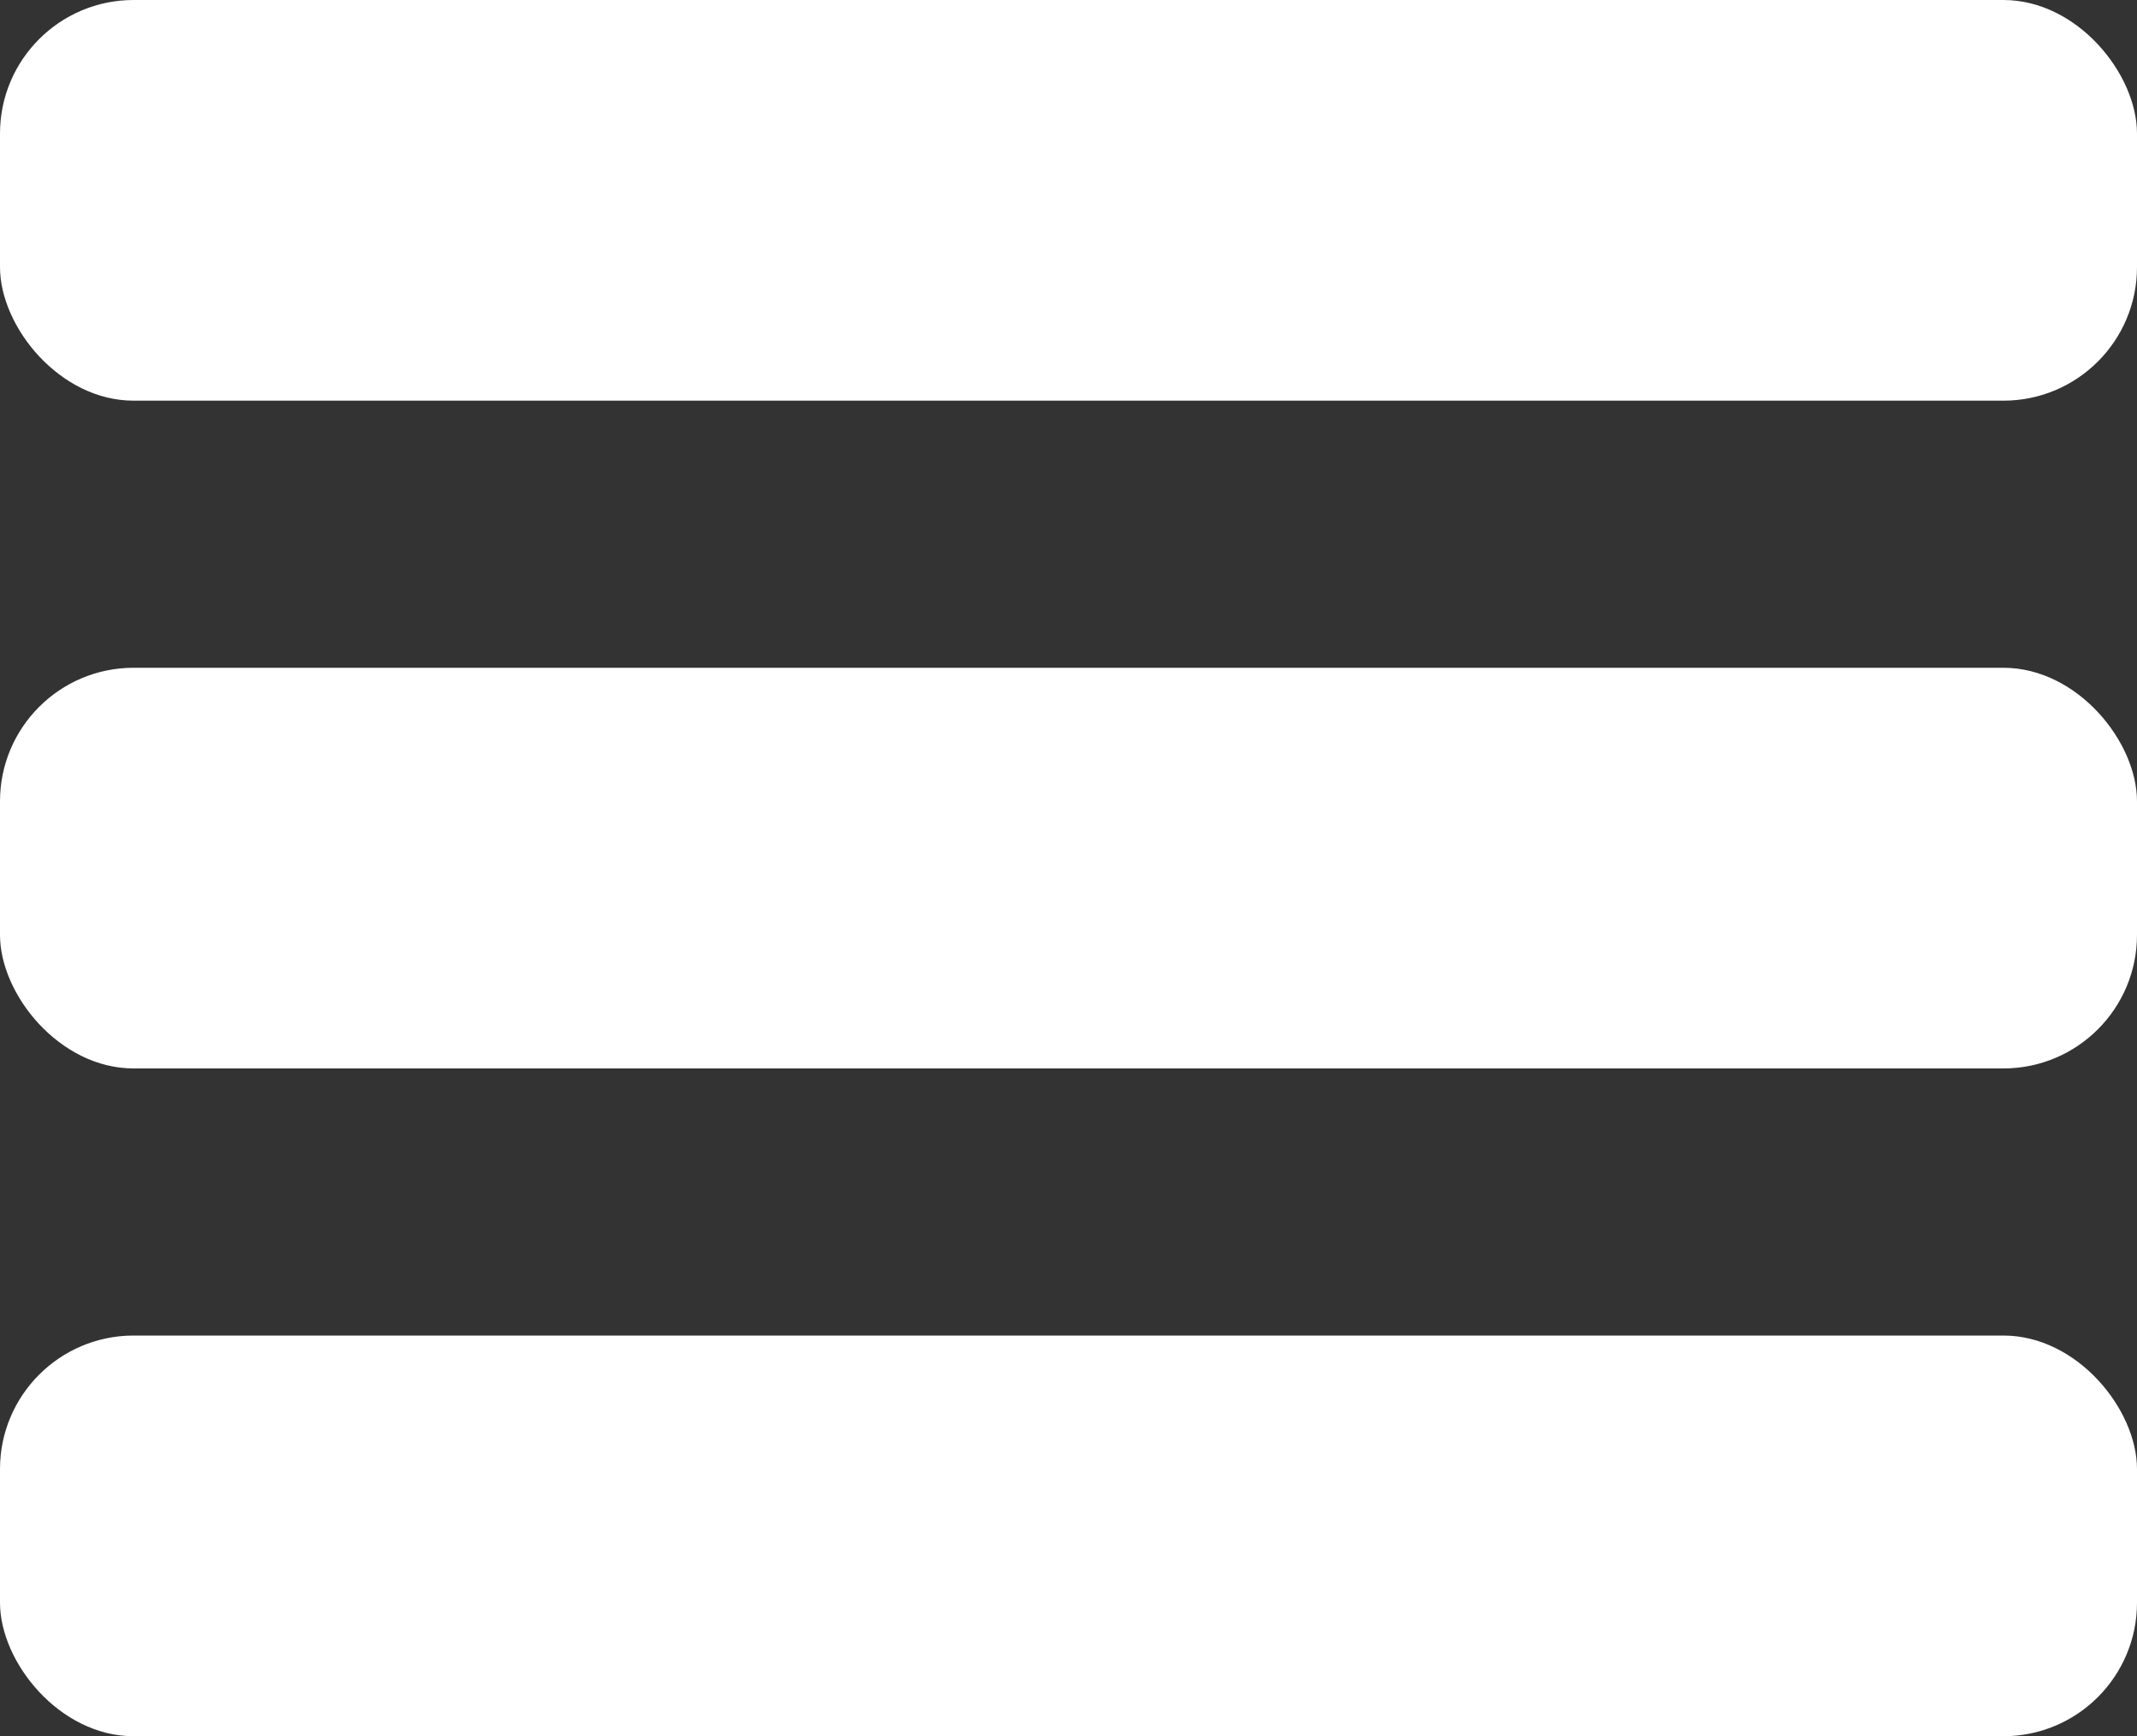 <svg width="32" height="26" viewBox="0 0 16 13" fill="none" xmlns="http://www.w3.org/2000/svg">
<rect x="0" y="0" width="16" height="13" fill="#333333" stroke="none"/>
<rect width="16" height="3" rx="1" fill="white"/>
<rect y="5" width="16" height="3" rx="1" fill="white"/>
<rect y="10" width="16" height="3" rx="1" fill="white"/>
</svg>
